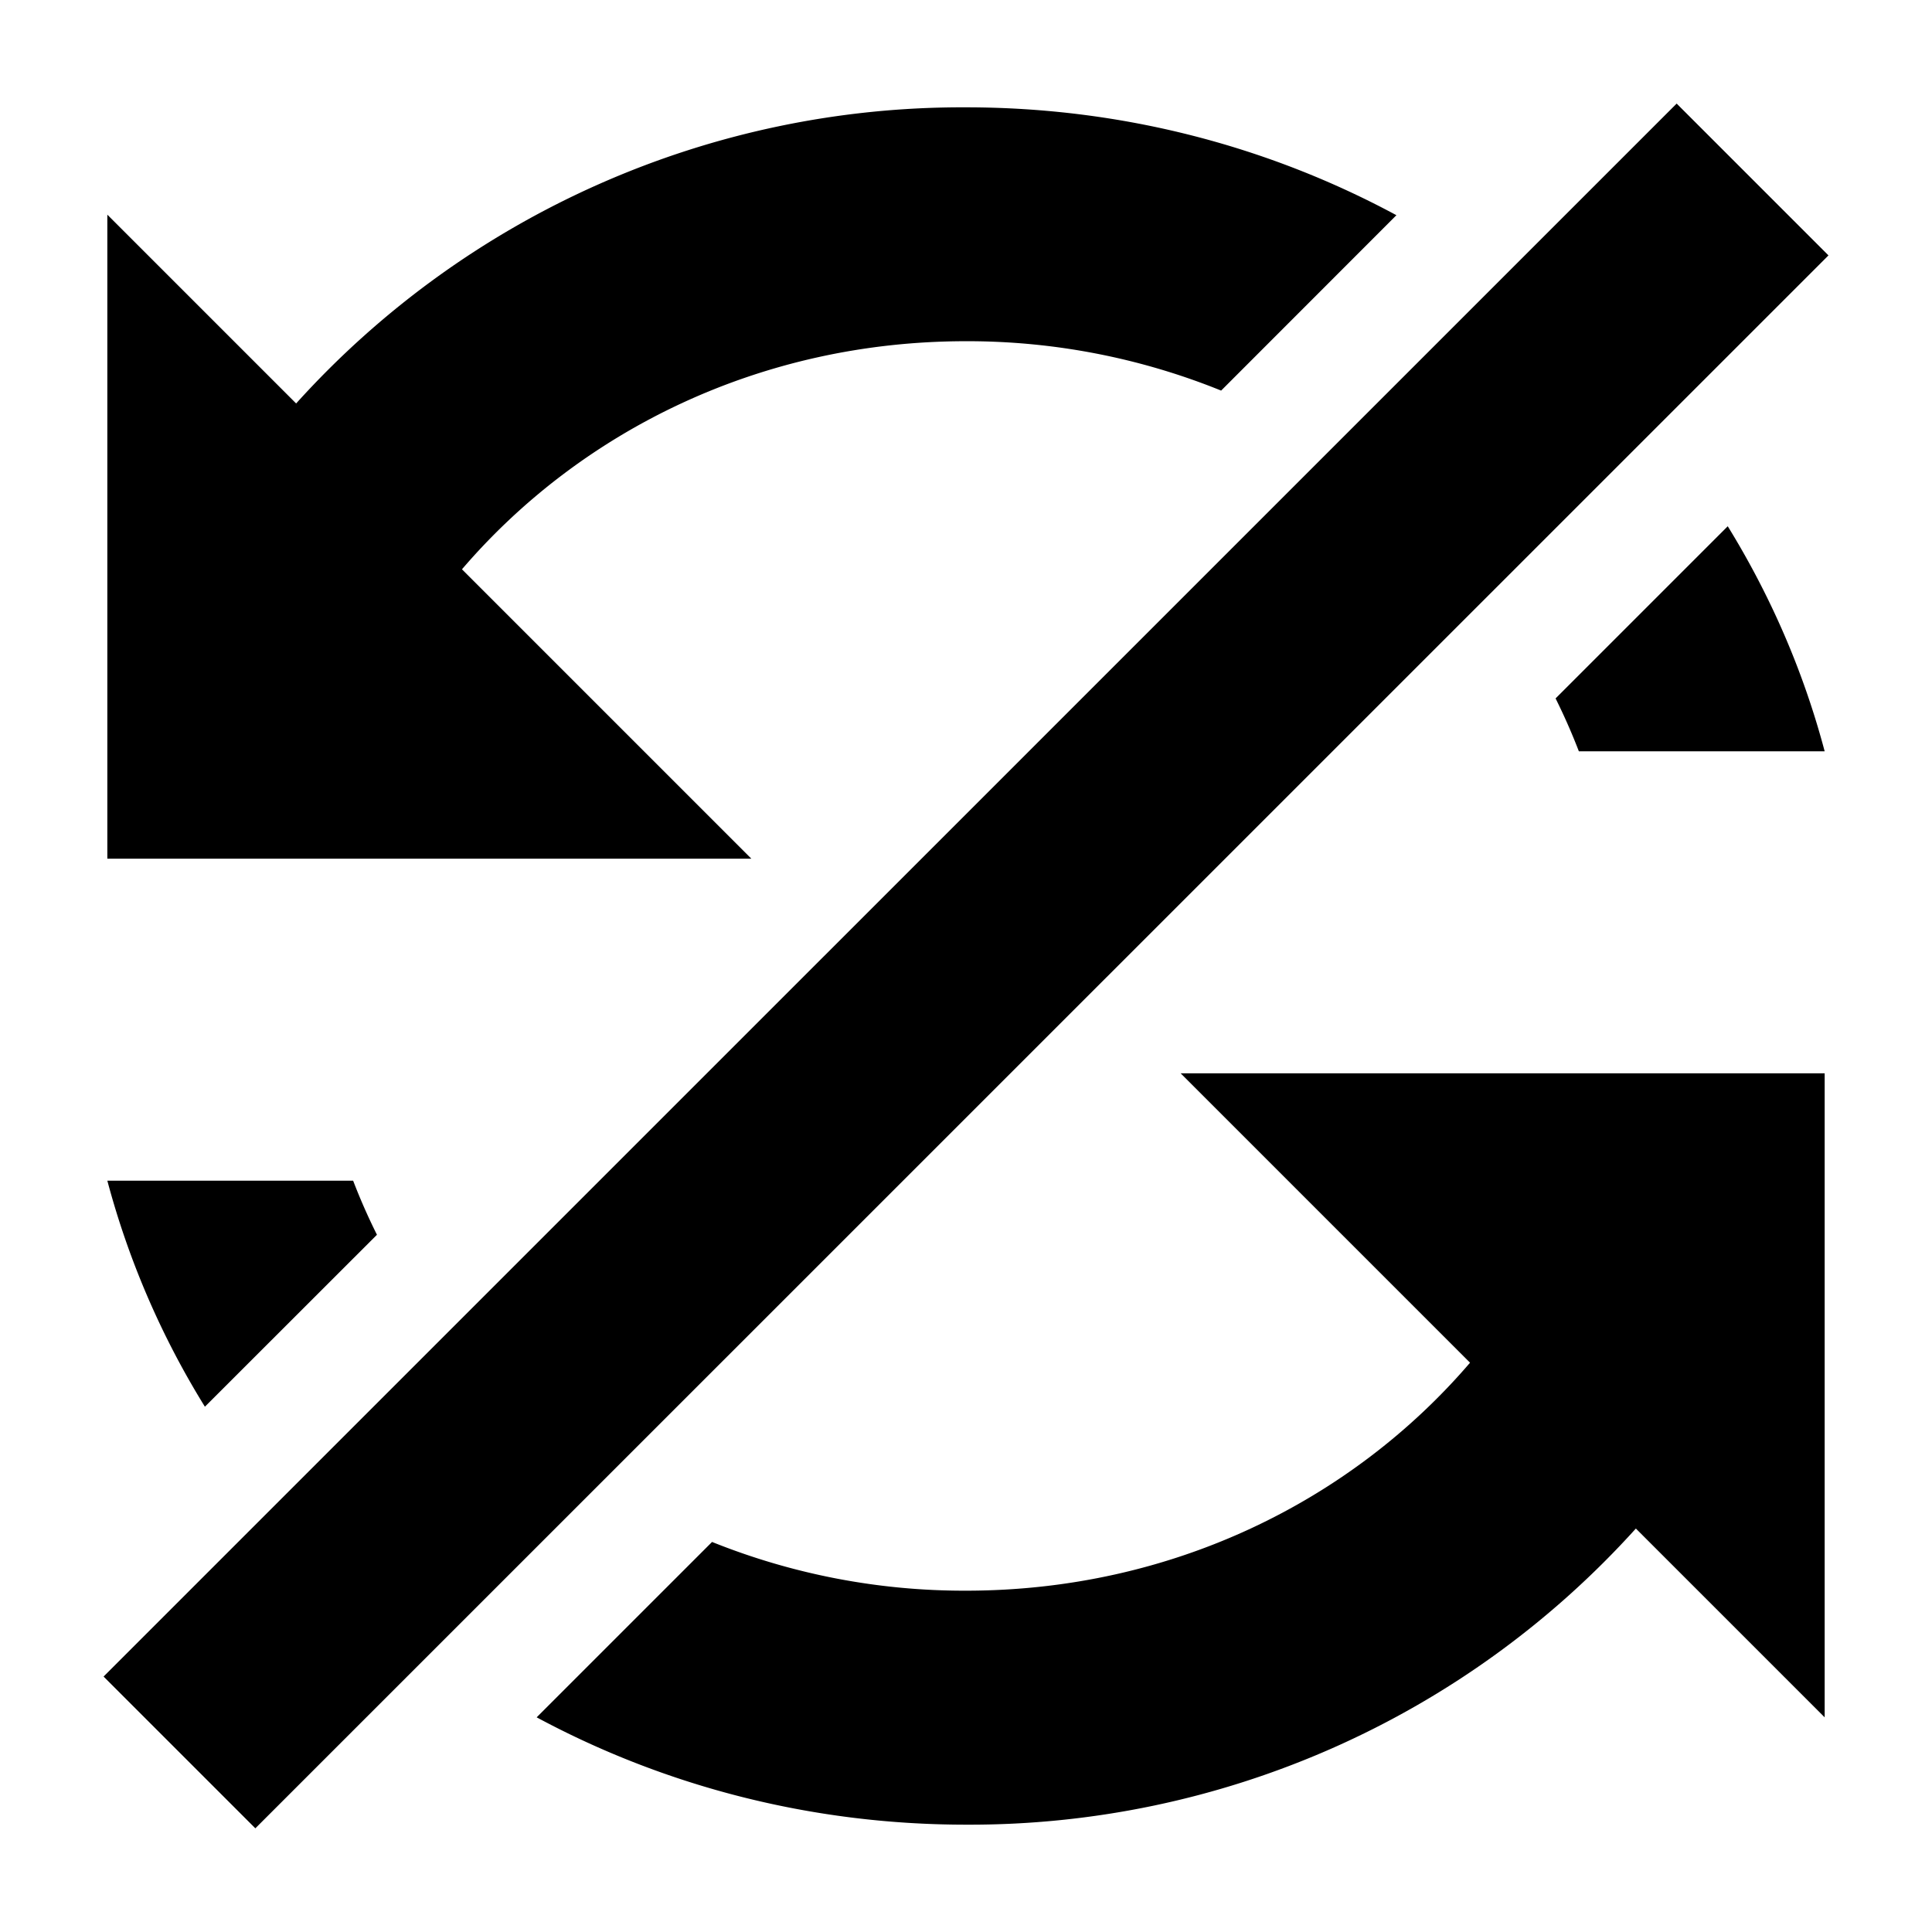 <svg width="18" height="18" fill="none" xmlns="http://www.w3.org/2000/svg"><path fill-rule="evenodd" clip-rule="evenodd" d="M17.035 2.379L15.621.965.965 15.62l1.414 1.414L17.035 2.38zM9 1c1.456 0 2.823.365 4.01 1.005l-1.633 1.634A6.297 6.297 0 0 0 9 3.179c-1.916 0-3.592.837-4.696 2.125L7 8H1V2l1.759 1.759A8.356 8.356 0 0 1 9 1zm5.493 5.507l1.604-1.604c.398.646.705 1.35.903 2.097h-2.29a5.686 5.686 0 0 0-.217-.493zM3.29 11c.066.172.14.34.222.504l-1.603 1.602A7.82 7.82 0 0 1 1 11h2.29zm3.344 3.366L5 16C6.185 16.637 7.55 17 9 17a8.356 8.356 0 0 0 6.241-2.759L17 16v-6h-6l2.696 2.696C12.592 13.984 10.916 14.82 9 14.82a6.296 6.296 0 0 1-2.366-.454z" fill="#000"/></svg>